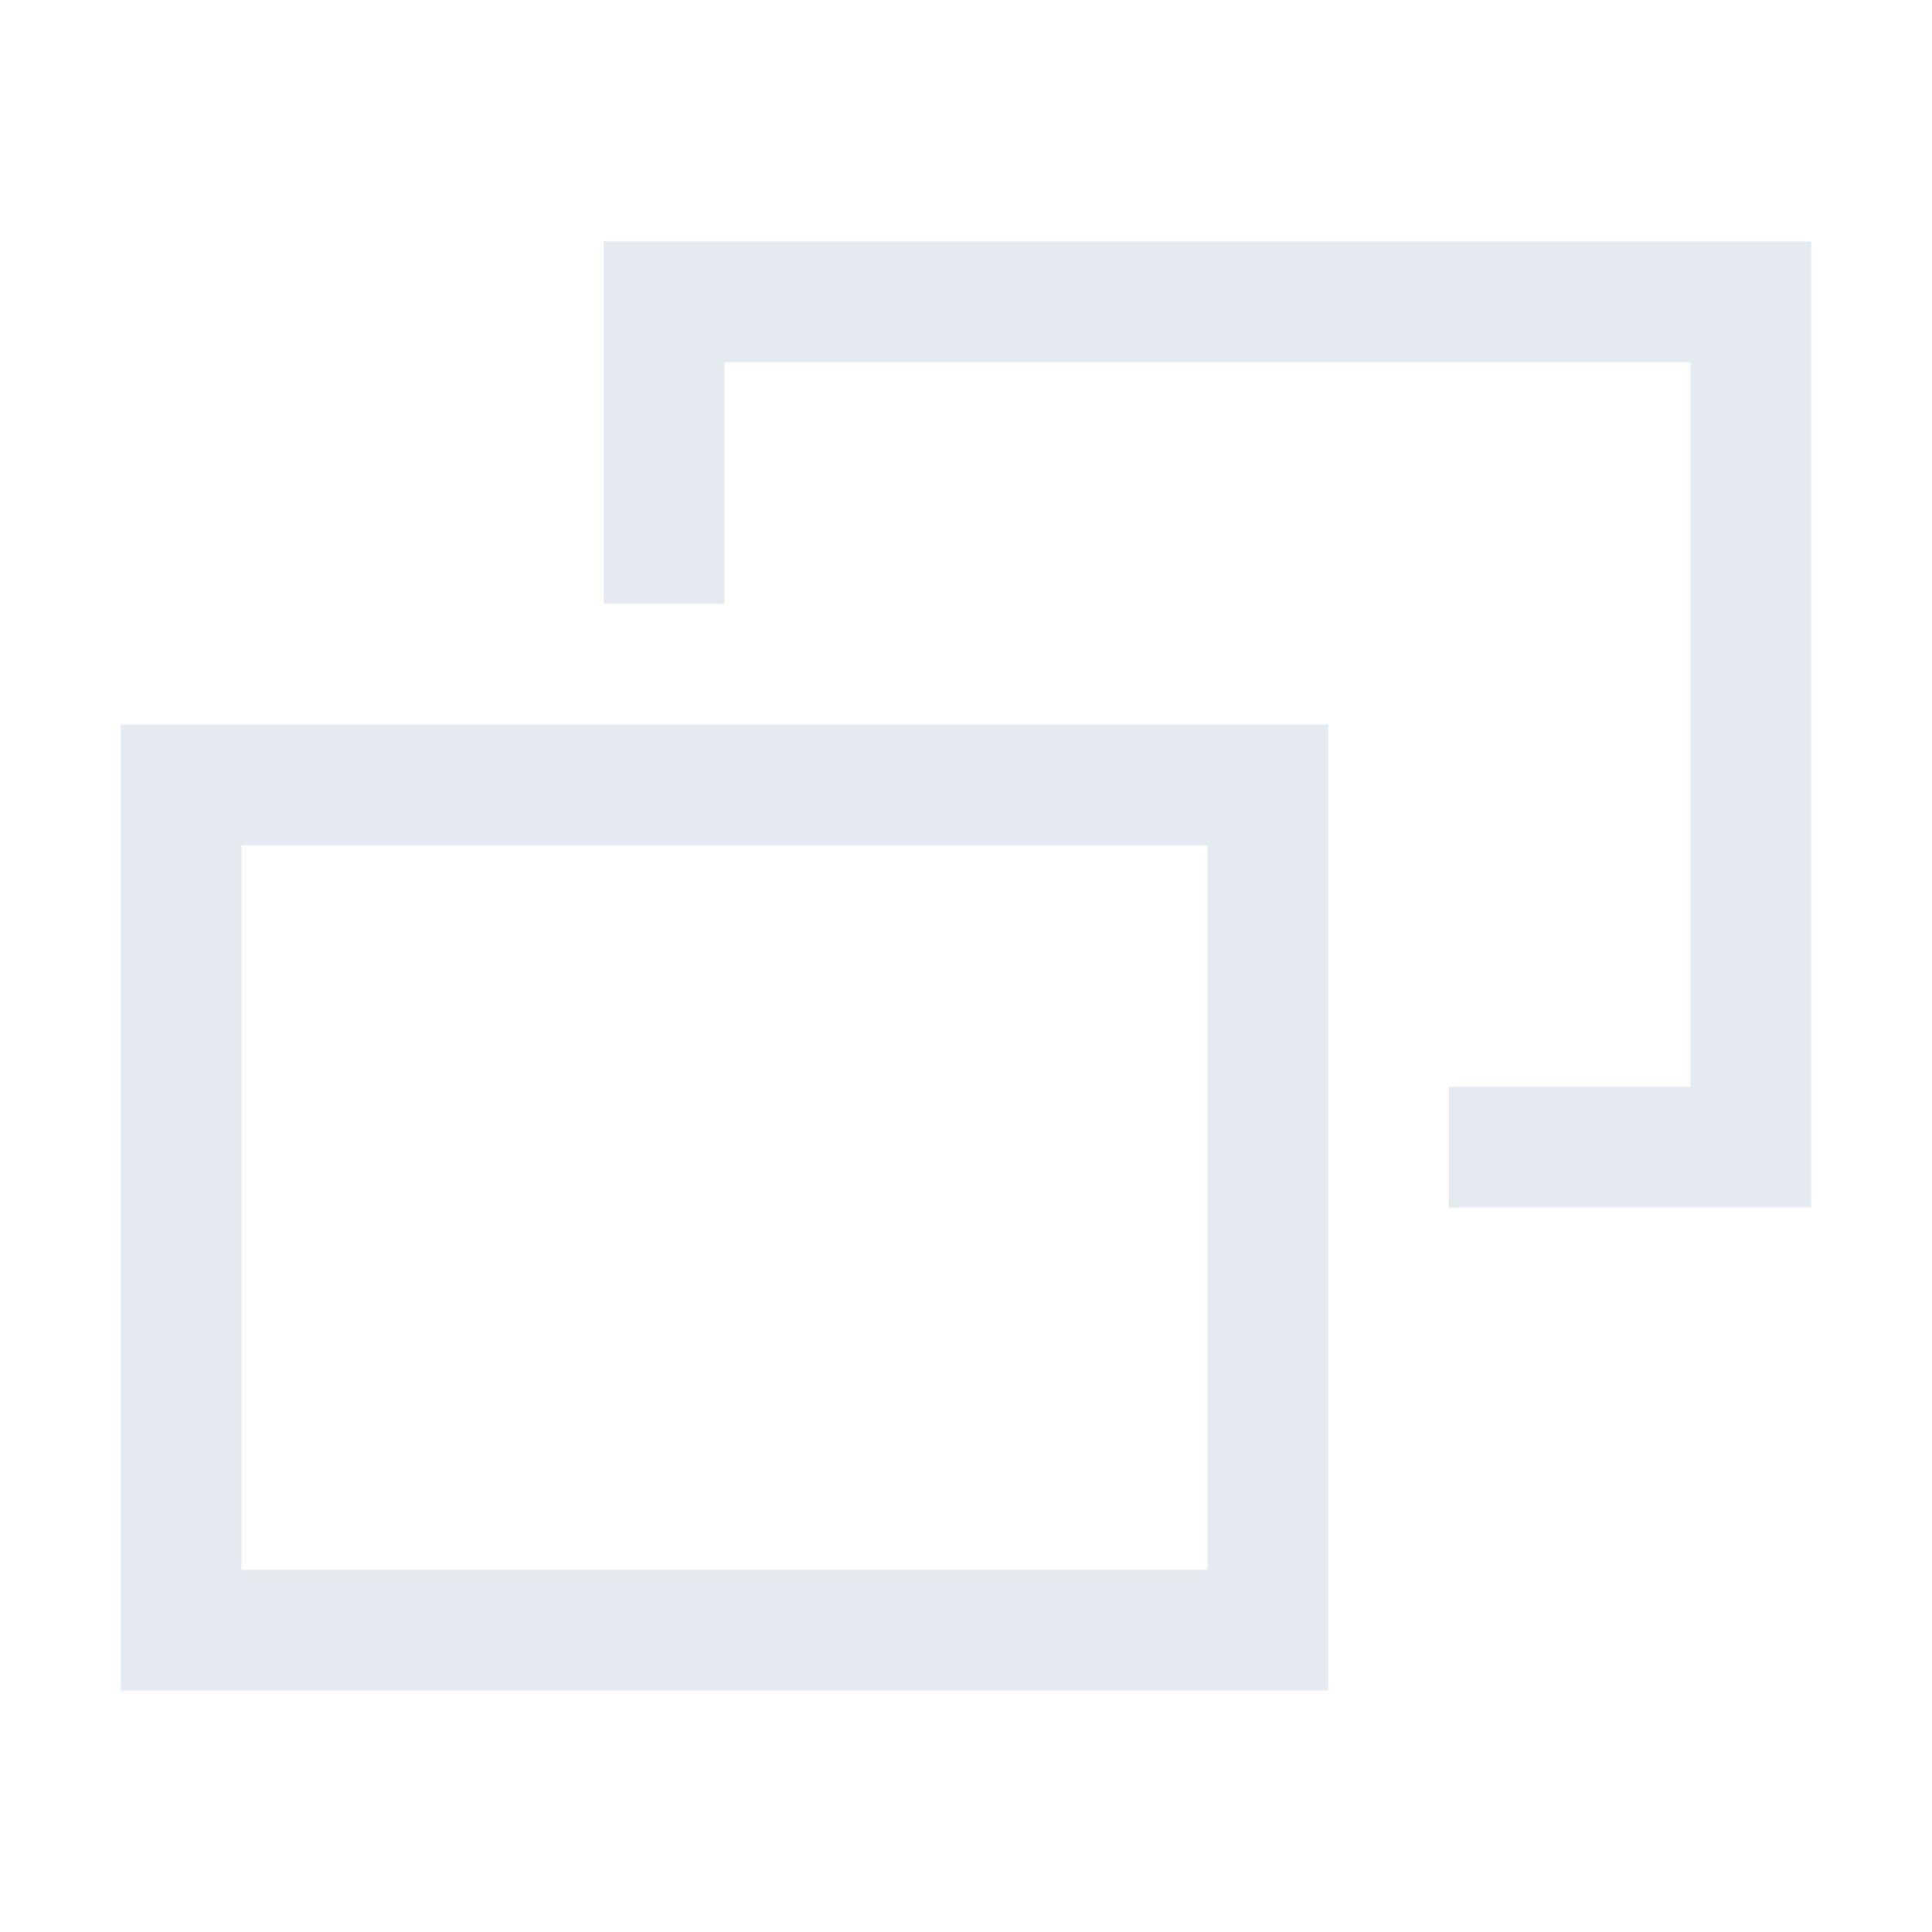 <?xml version="1.0" encoding="UTF-8" standalone="no"?>
<!--Part of Monotone: https://github.com/sixsixfive/Monotone, released under cc-by-sa_v4-->
<svg xmlns="http://www.w3.org/2000/svg" version="1.1" viewBox="0 0 16 16">
 <g fill="#e5e9f0" transform="matrix(1,0,0,-1,0,16)">
  <path d="m1 2v8h10v-8zm1 1h8v6h-8z"/>
  <path d="m12 6v1h2v6h-8v-2h-1v3h10v-8z"/>
 </g>
</svg>

